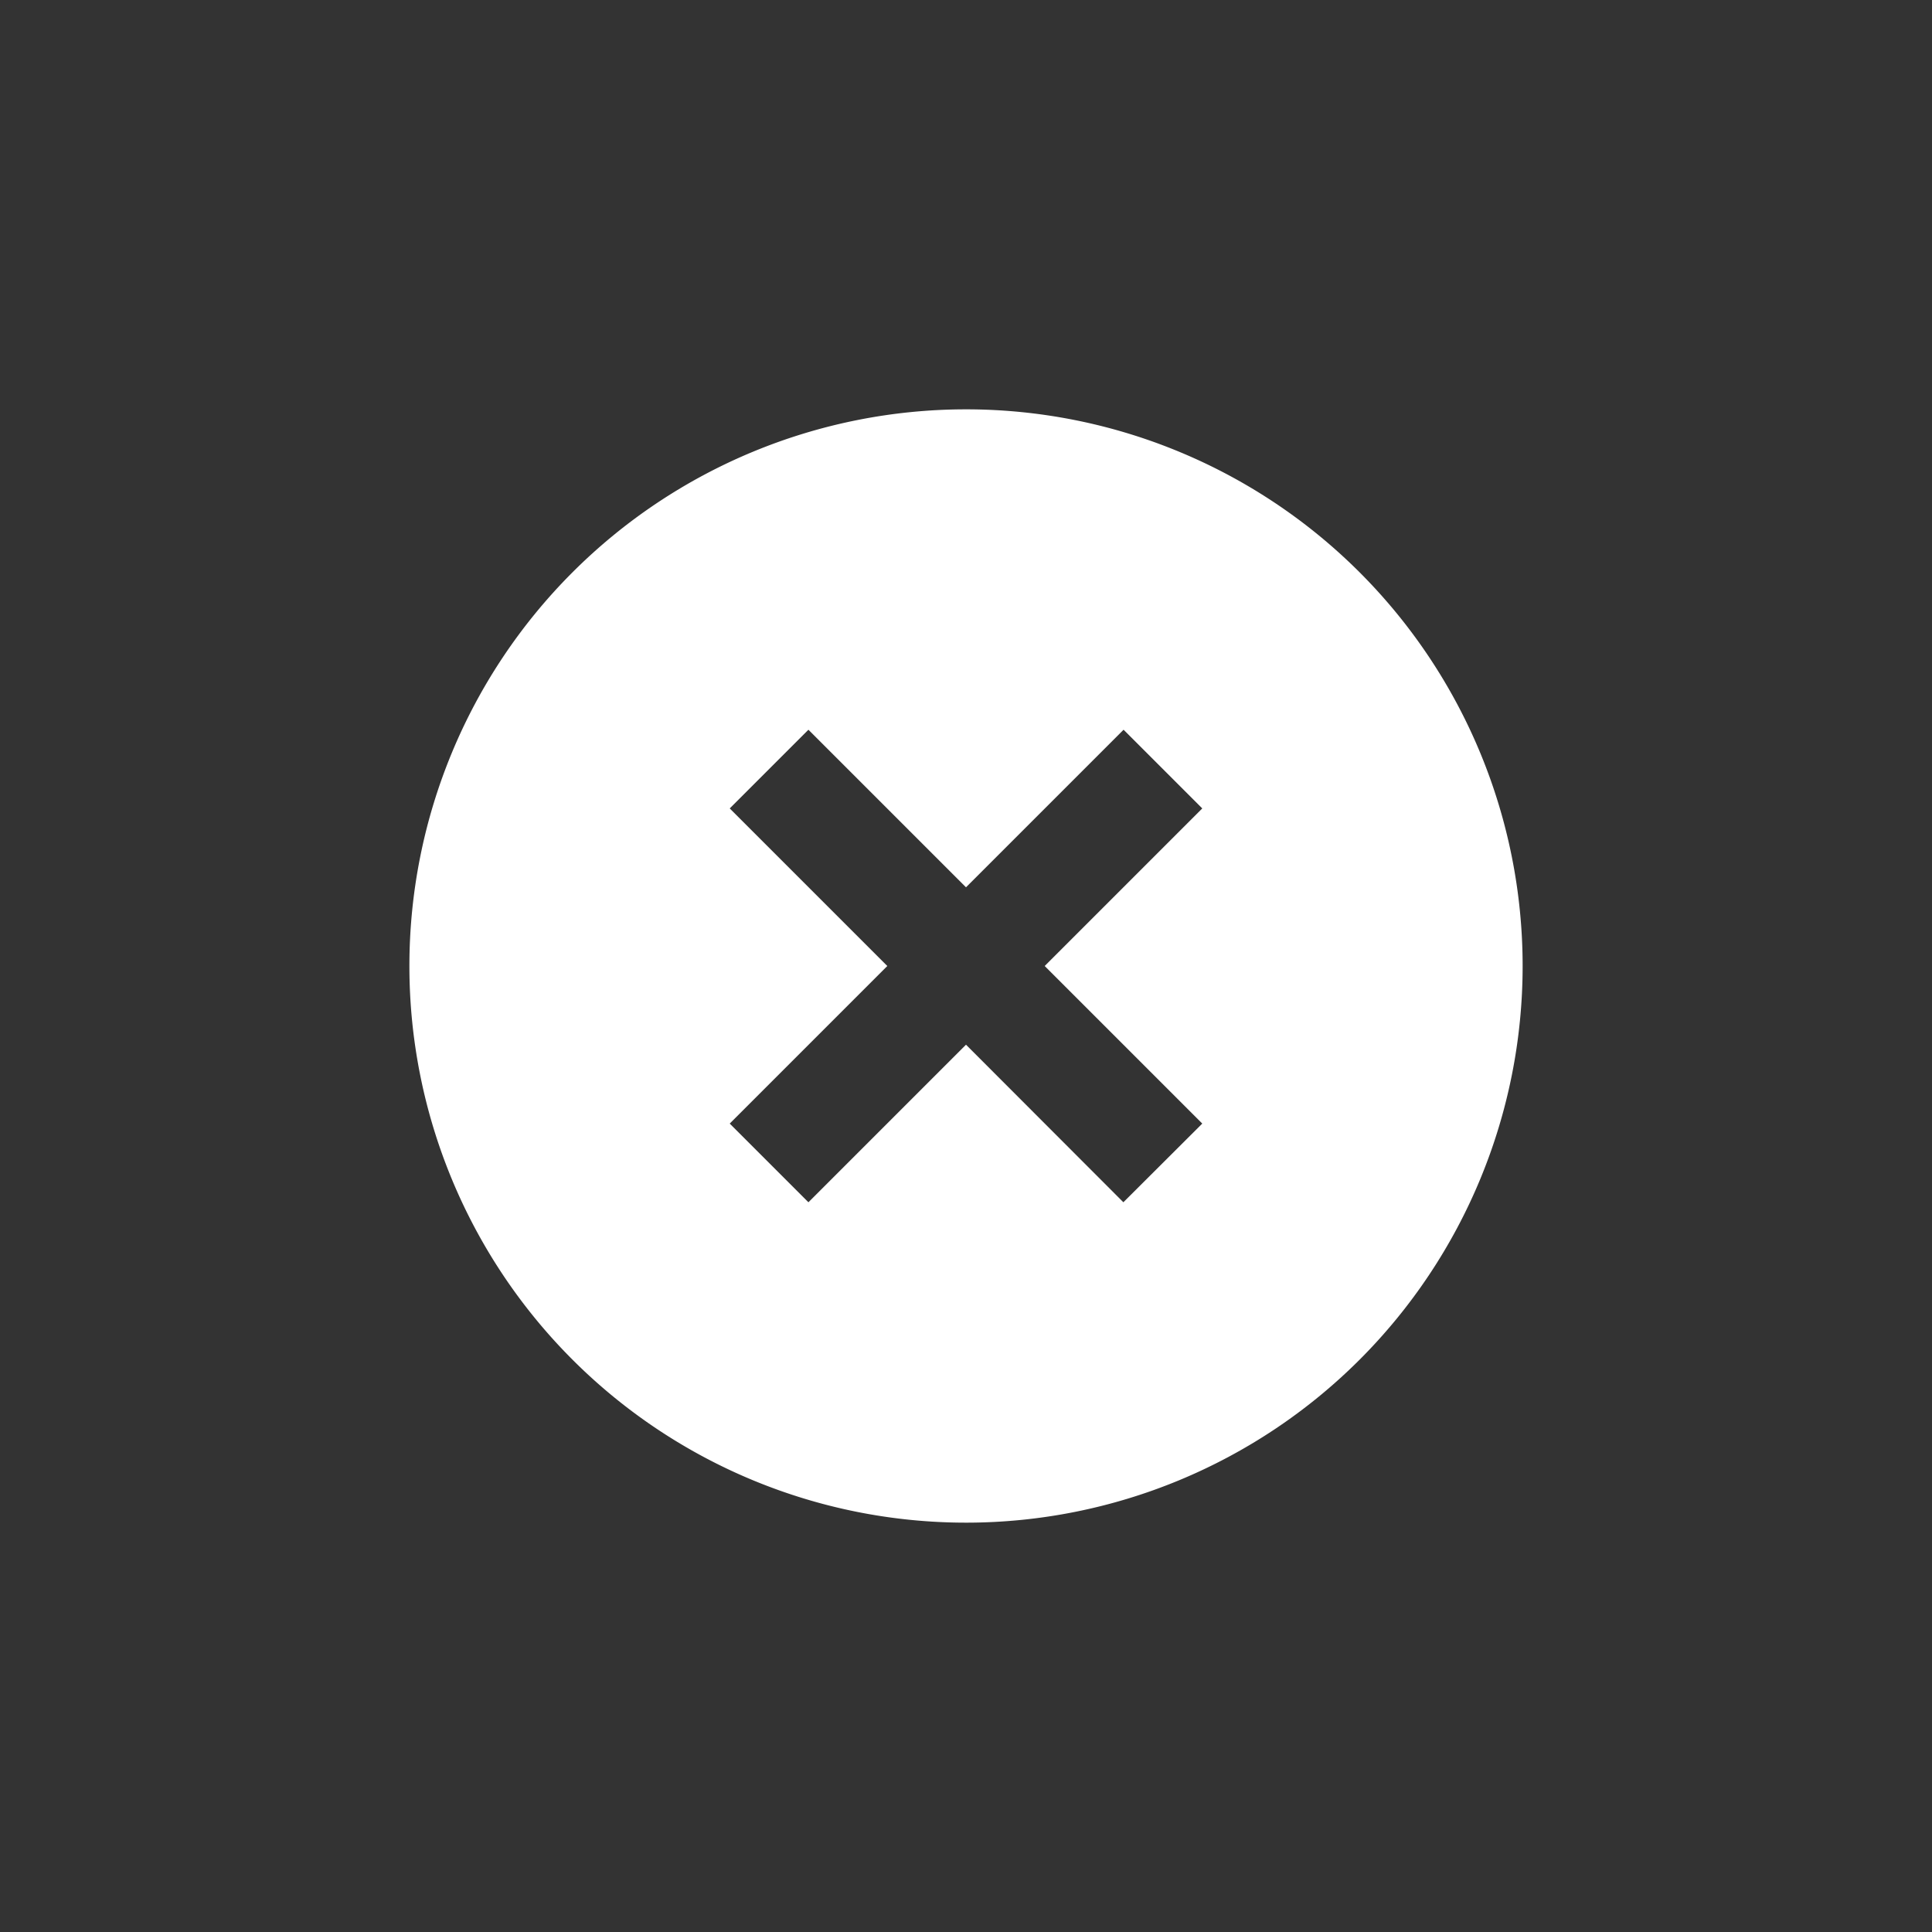 <svg xmlns="http://www.w3.org/2000/svg" viewBox="0 0 96 96">
  <rect x="0" y="0" width="96" height="96" fill="#333333" stroke="none"/>
  <title>close</title>
  <path d="M67.56,28.44a27.66,27.66,0,1,0,0,39.12A27.67,27.67,0,0,0,67.56,28.44ZM55.82,59.74,48,51.91l-7.83,7.83-3.91-3.91L44.09,48l-7.83-7.83,3.91-3.91L48,44.09l7.83-7.83,3.91,3.91L51.91,48l7.83,7.83Z" fill="#fff"/>
</svg>

